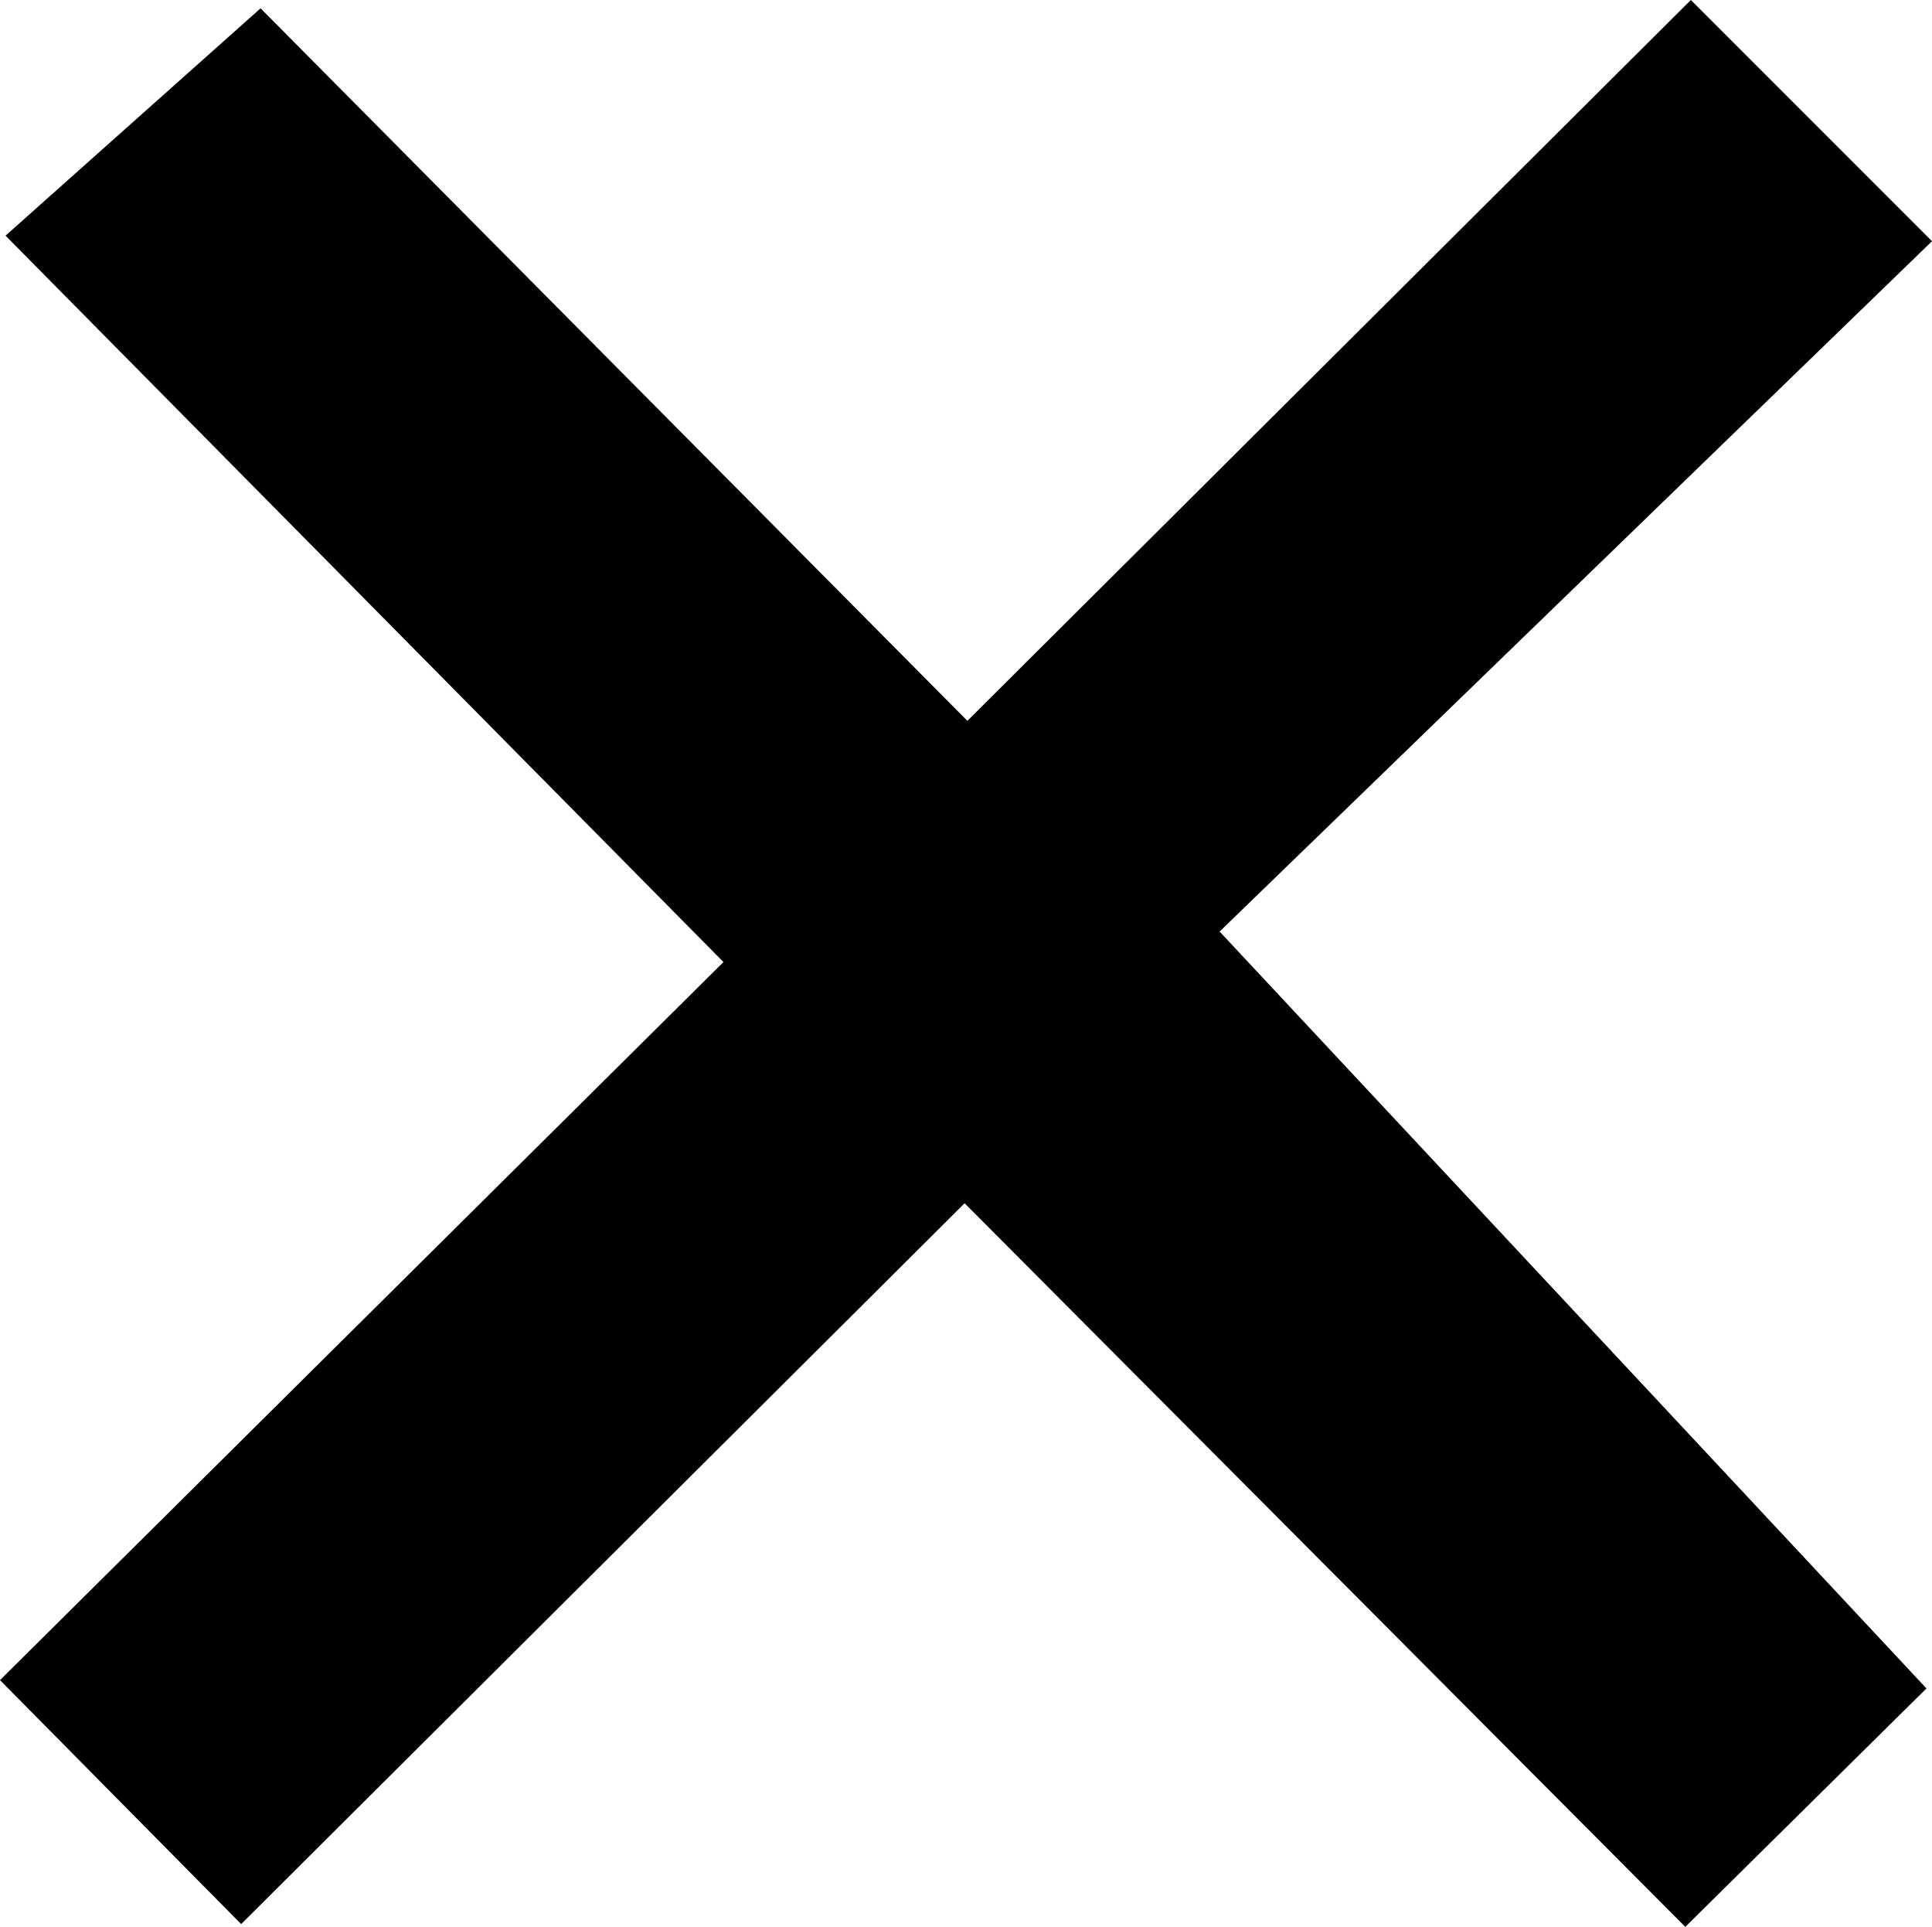 <?xml version='1.0' encoding ='UTF-8' standalone='yes'?>
<svg width='6.97' height='6.95' xmlns='http://www.w3.org/2000/svg' xmlns:xlink='http://www.w3.org/1999/xlink' >
<path style='fill:black; stroke:none' d=' M 3.49 2.6  L 0.94 0.03  L 0.02 0.85  L 2.61 3.47  L 0 6.06  L 0.87 6.94  L 3.48 4.34  L 6.08 6.95  L 6.95 6.09  L 4.4 3.36  L 6.97 0.87  L 6.1 0  L 3.49 2.6 '/></svg>
